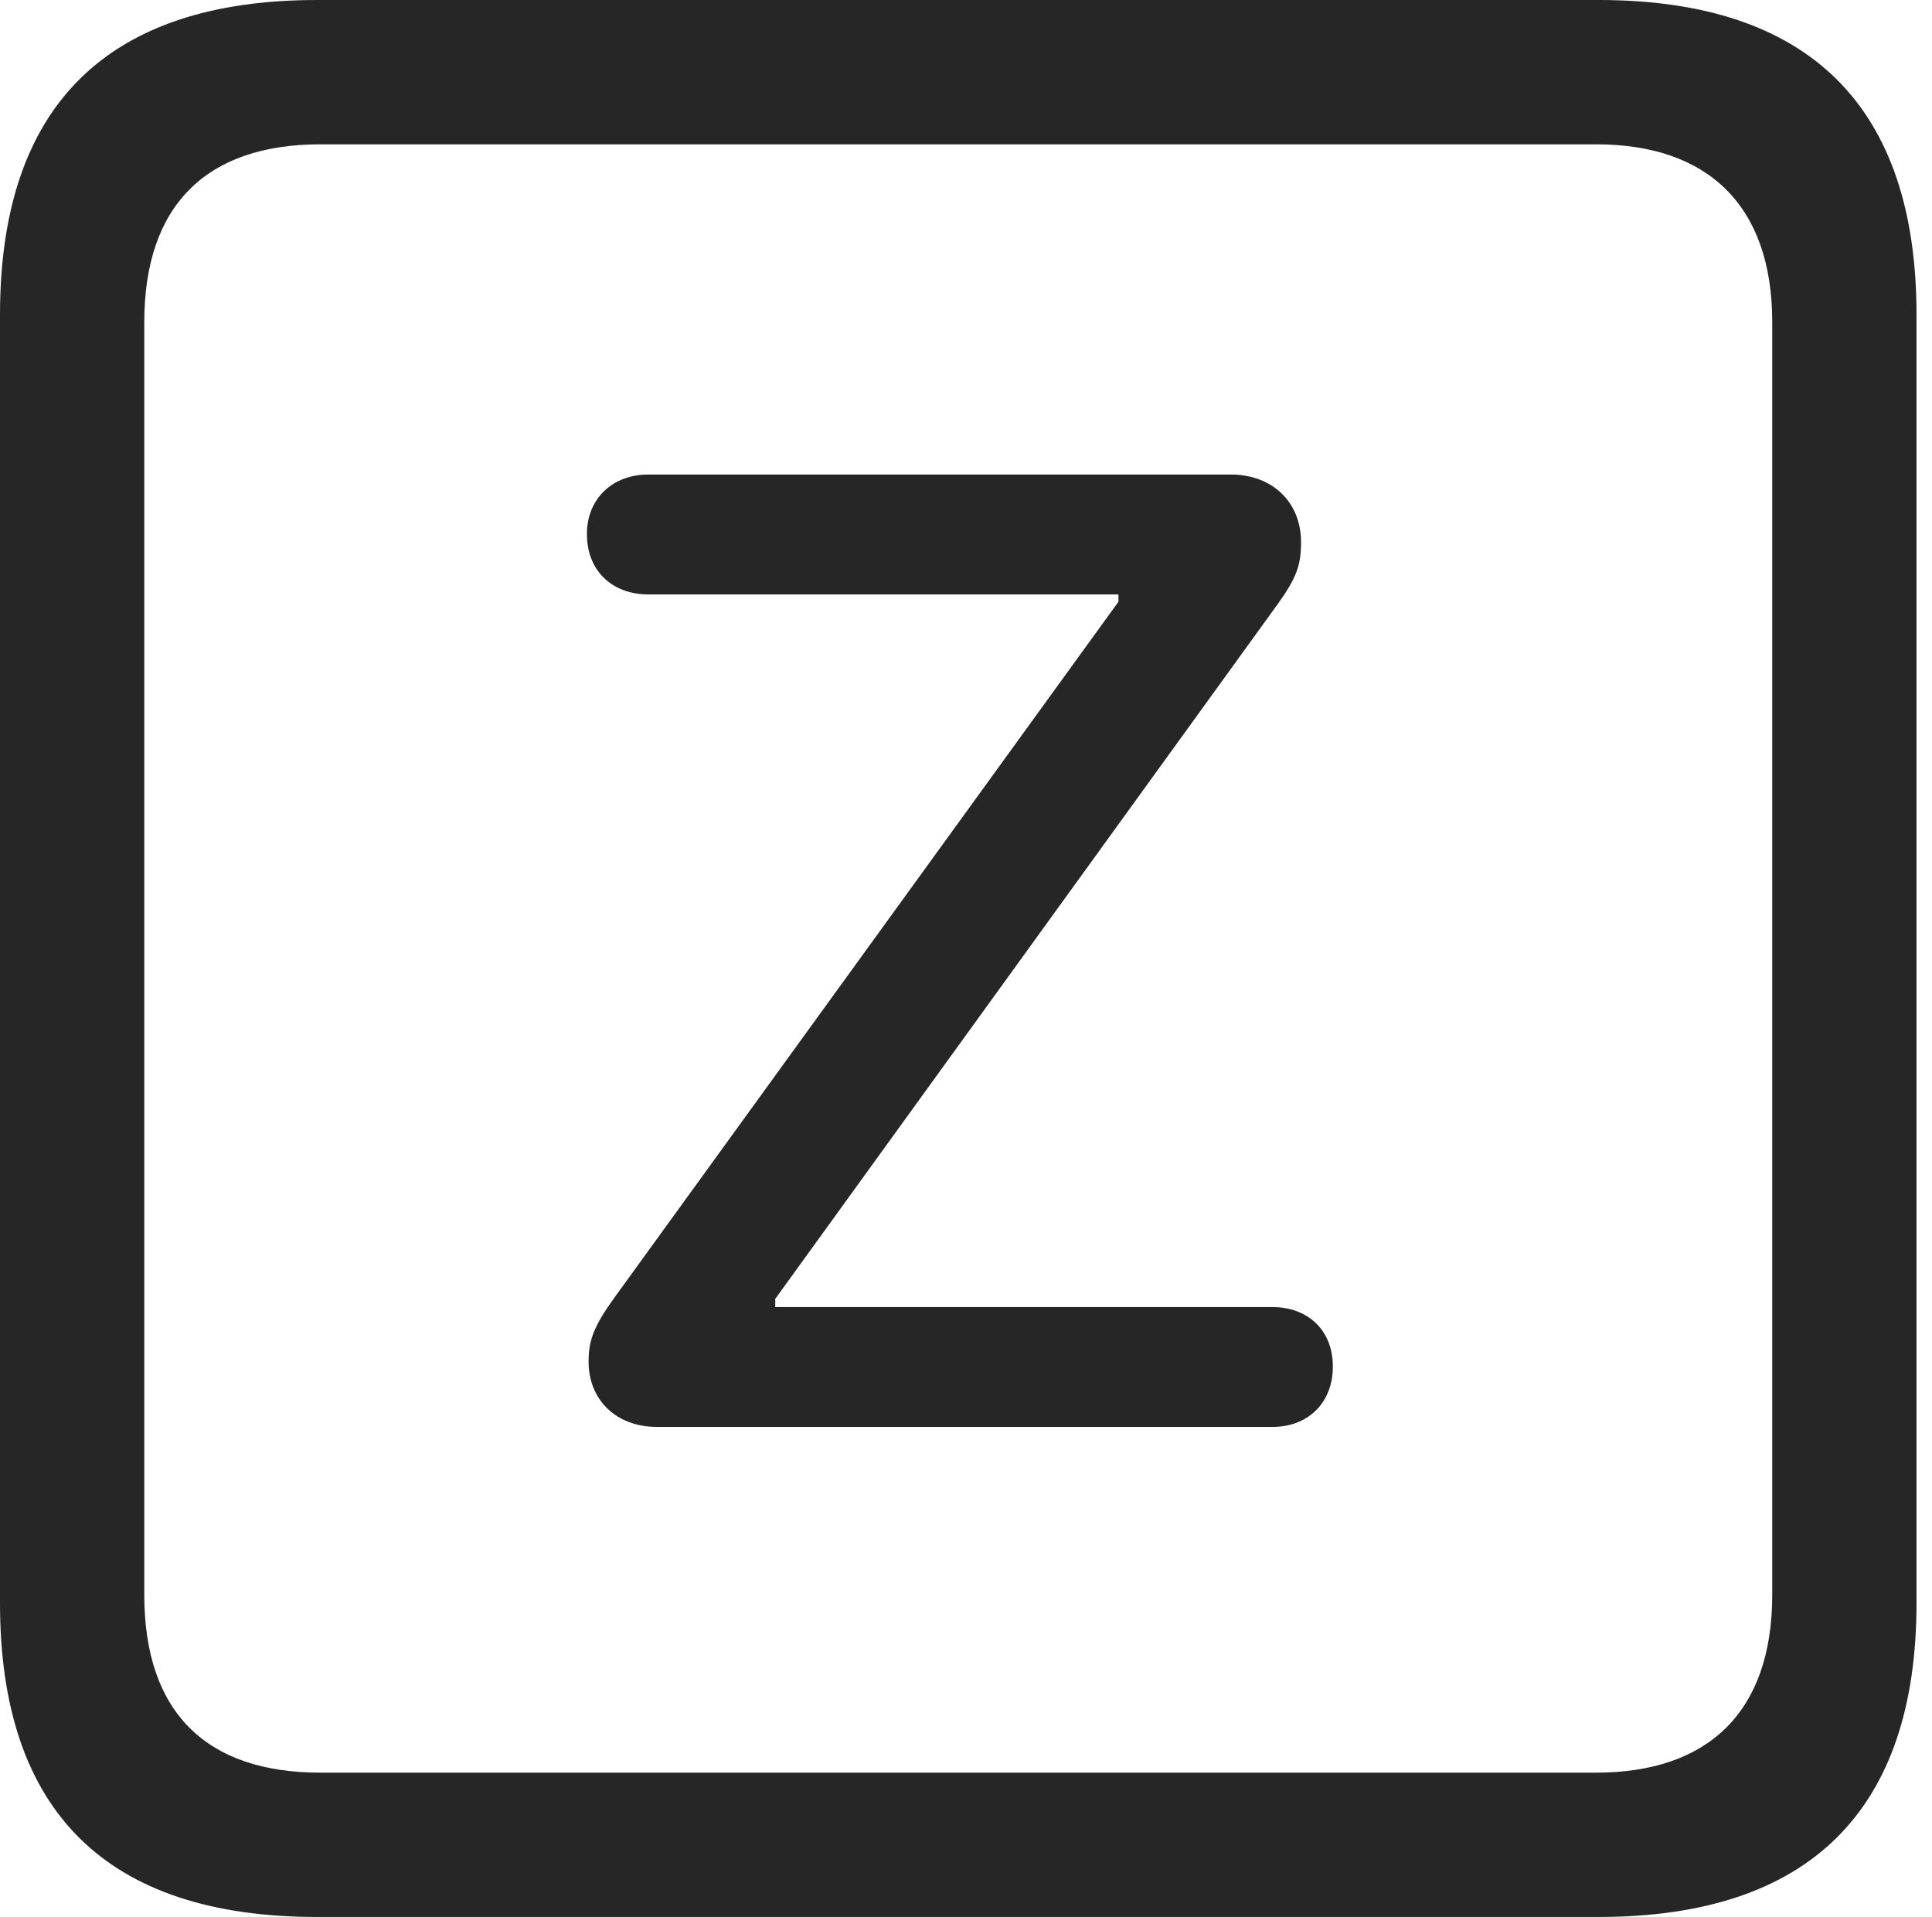 <?xml version="1.0" encoding="UTF-8"?>
<!--Generator: Apple Native CoreSVG 326-->
<!DOCTYPE svg
PUBLIC "-//W3C//DTD SVG 1.1//EN"
       "http://www.w3.org/Graphics/SVG/1.1/DTD/svg11.dtd">
<svg version="1.1" xmlns="http://www.w3.org/2000/svg" xmlns:xlink="http://www.w3.org/1999/xlink" viewBox="0 0 46.289 45.918">
 <g>
  <rect height="45.918" opacity="0" width="46.289" x="0" y="0"/>
  <path d="M7.598 45.918L38.301 45.918C43.359 45.918 45.918 43.359 45.918 38.398L45.918 7.539C45.918 2.559 43.359 0 38.301 0L7.598 0C2.559 0 0 2.539 0 7.539L0 38.398C0 43.398 2.559 45.918 7.598 45.918ZM7.676 42.461C4.941 42.461 3.457 41.016 3.457 38.203L3.457 7.715C3.457 4.922 4.941 3.457 7.676 3.457L38.242 3.457C40.918 3.457 42.461 4.922 42.461 7.715L42.461 38.203C42.461 41.016 40.918 42.461 38.242 42.461Z" fill="black" fill-opacity="0.85"/>
  <path d="M15.742 34.18L30.488 34.18C31.328 34.18 31.934 33.613 31.934 32.734C31.934 31.855 31.328 31.309 30.488 31.309L18.574 31.309L18.574 31.113L30.625 14.453C31.074 13.828 31.172 13.516 31.172 12.988C31.172 12.031 30.488 11.367 29.492 11.367L15.527 11.367C14.688 11.367 14.062 11.934 14.062 12.793C14.062 13.691 14.688 14.238 15.527 14.238L26.797 14.238L26.797 14.414L14.727 31.074C14.219 31.777 14.102 32.109 14.102 32.617C14.102 33.535 14.766 34.18 15.742 34.18Z" fill="black" fill-opacity="0.85"/>
 </g>
</svg>
